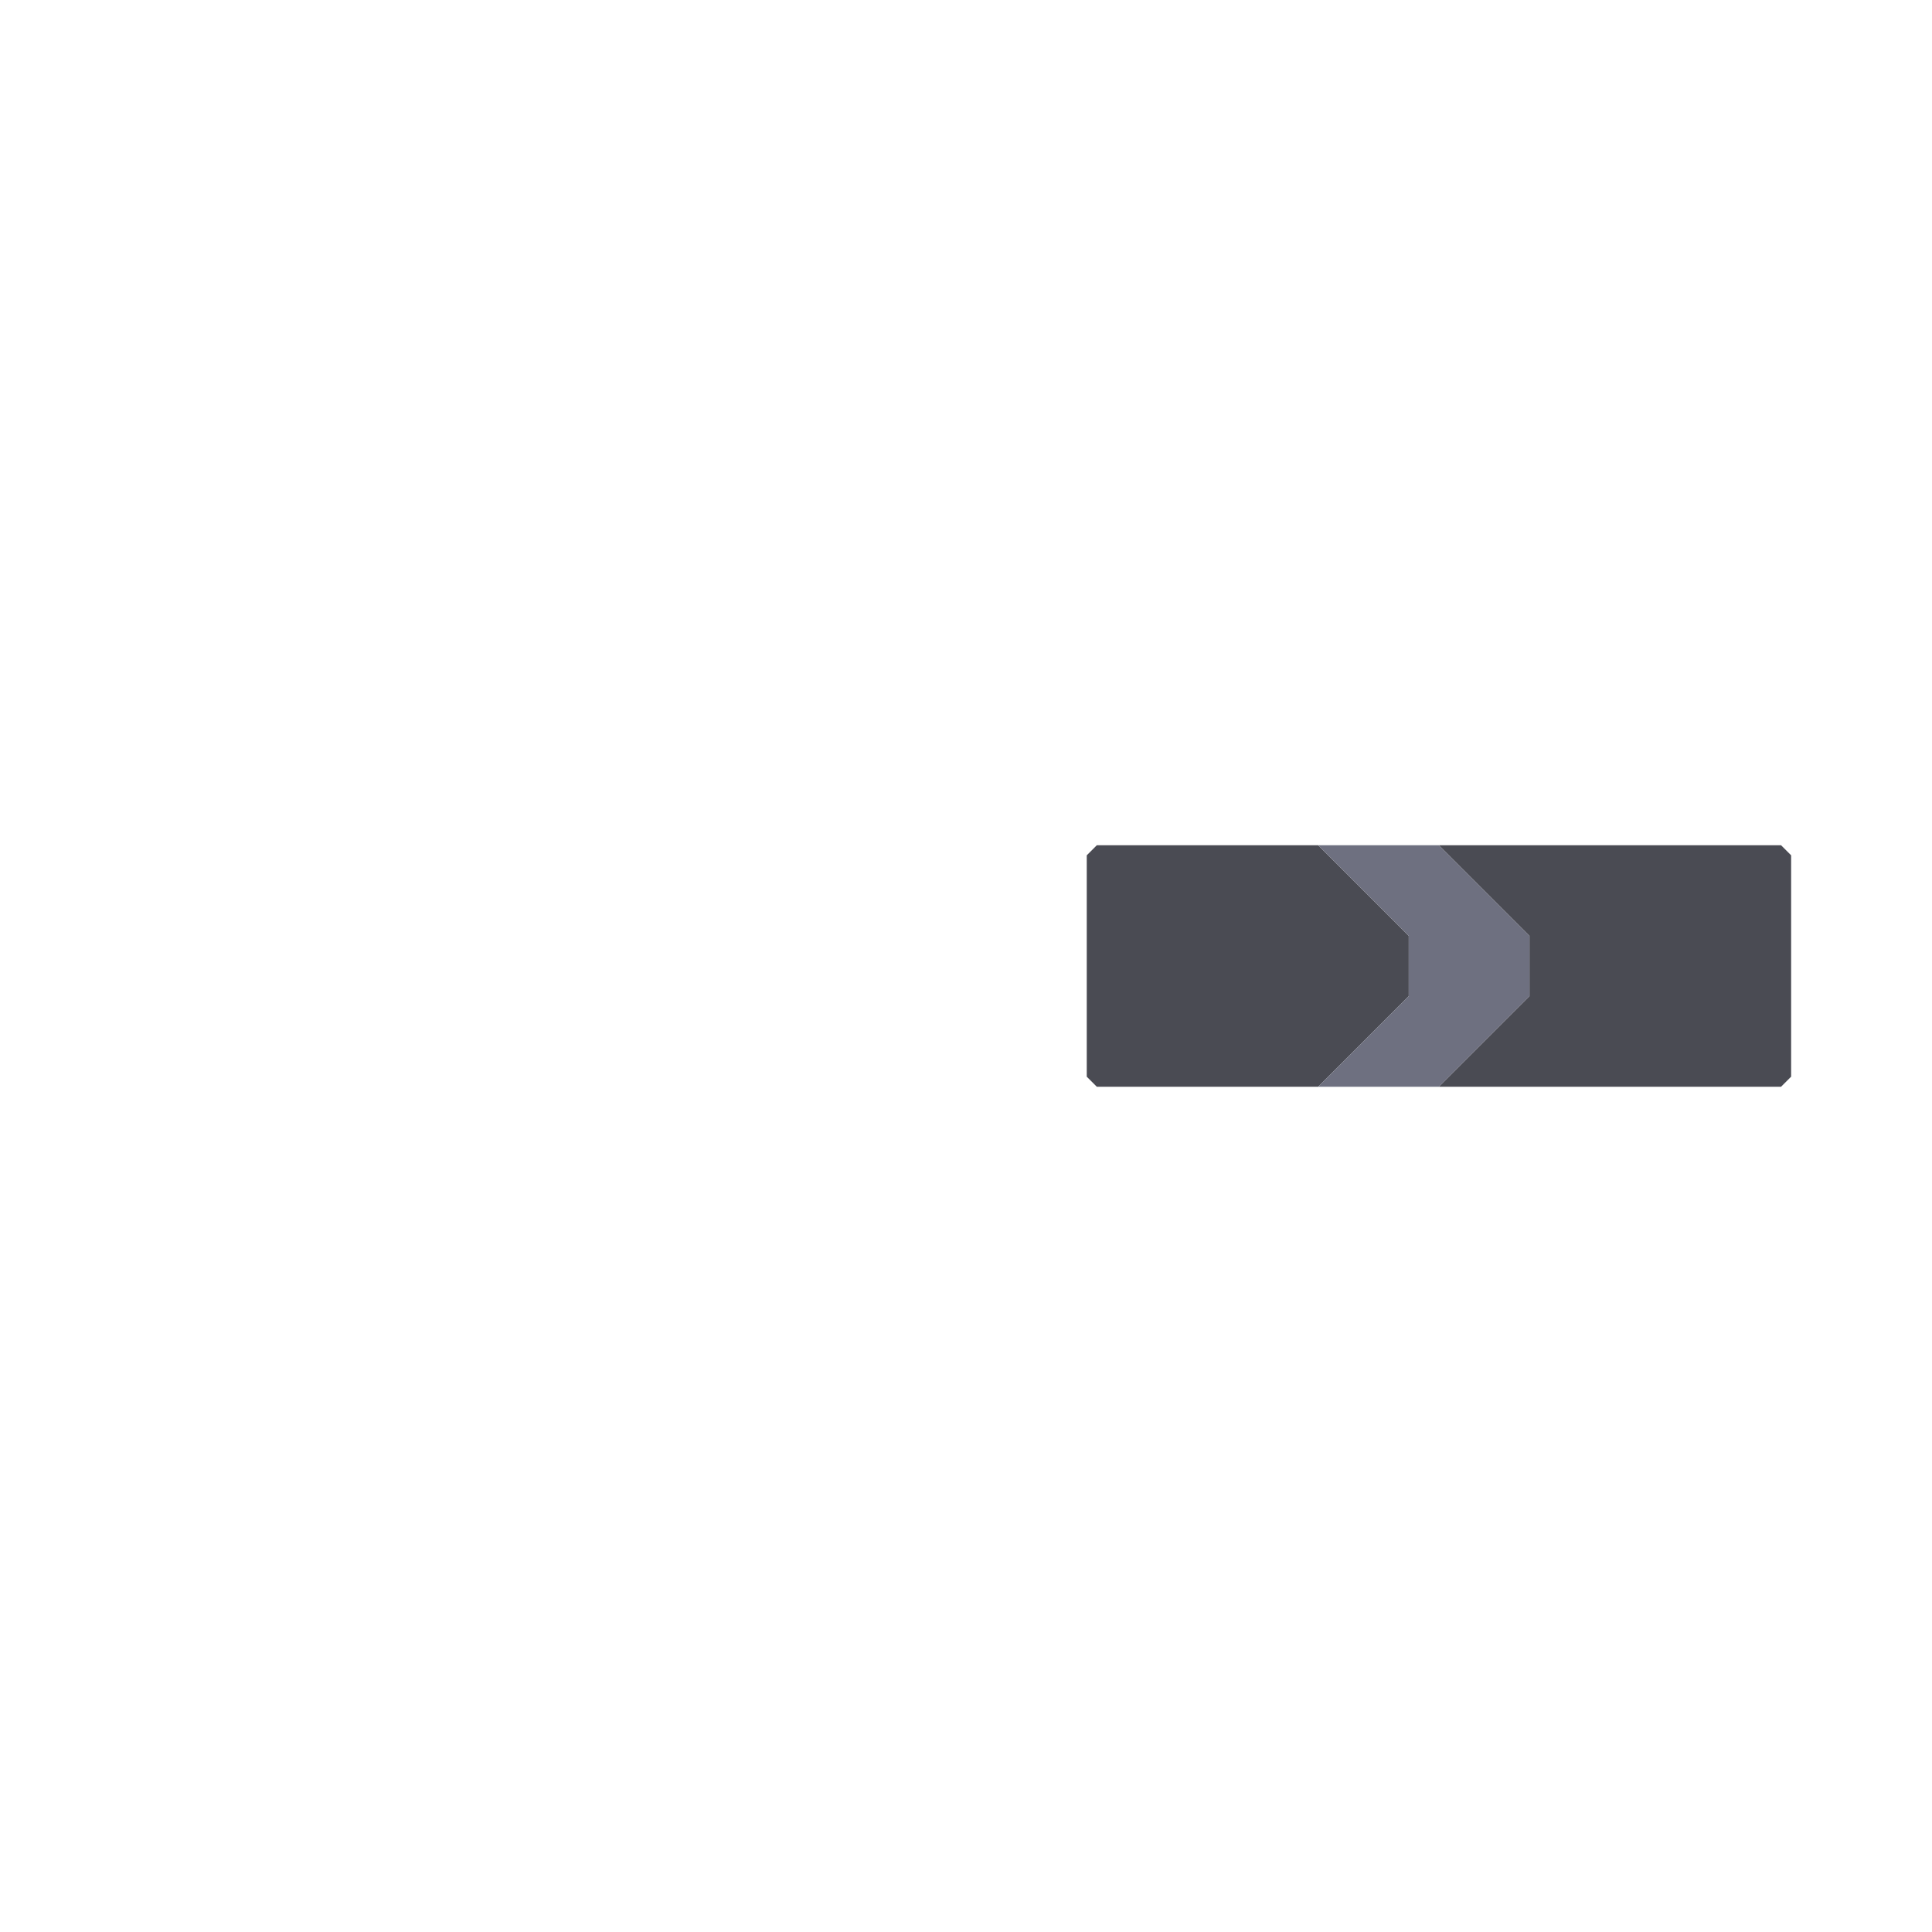 <svg xmlns="http://www.w3.org/2000/svg" width="96" height="96" style="fill-opacity:1;color-rendering:auto;color-interpolation:auto;text-rendering:auto;stroke:#000;stroke-linecap:square;stroke-miterlimit:10;shape-rendering:auto;stroke-opacity:1;fill:#000;stroke-dasharray:none;font-weight:400;stroke-width:1;font-family:&quot;Dialog&quot;;font-style:normal;stroke-linejoin:miter;font-size:12px;stroke-dashoffset:0;image-rendering:auto">
    <g style="stroke-linecap:round;fill:#4a4b53;stroke:#4a4b53">
        <path stroke="none" d="m54.5 54-.5-.5v-11l.5-.5h11l4.5 4.5v3L65.5 54Z" style="stroke:none"/>
    </g>
    <g stroke="none" style="stroke-linecap:round;fill:#6e7080;stroke:#6e7080">
        <path d="M65.5 42h6l4.5 4.5v3L71.5 54h-6l4.5-4.5v-3Z" style="stroke:none"/>
        <path d="M71.5 42h17l.5.5v11l-.5.5h-17l4.5-4.5v-3Z" style="fill:#4a4b53;stroke:none"/>
    </g>
</svg>
